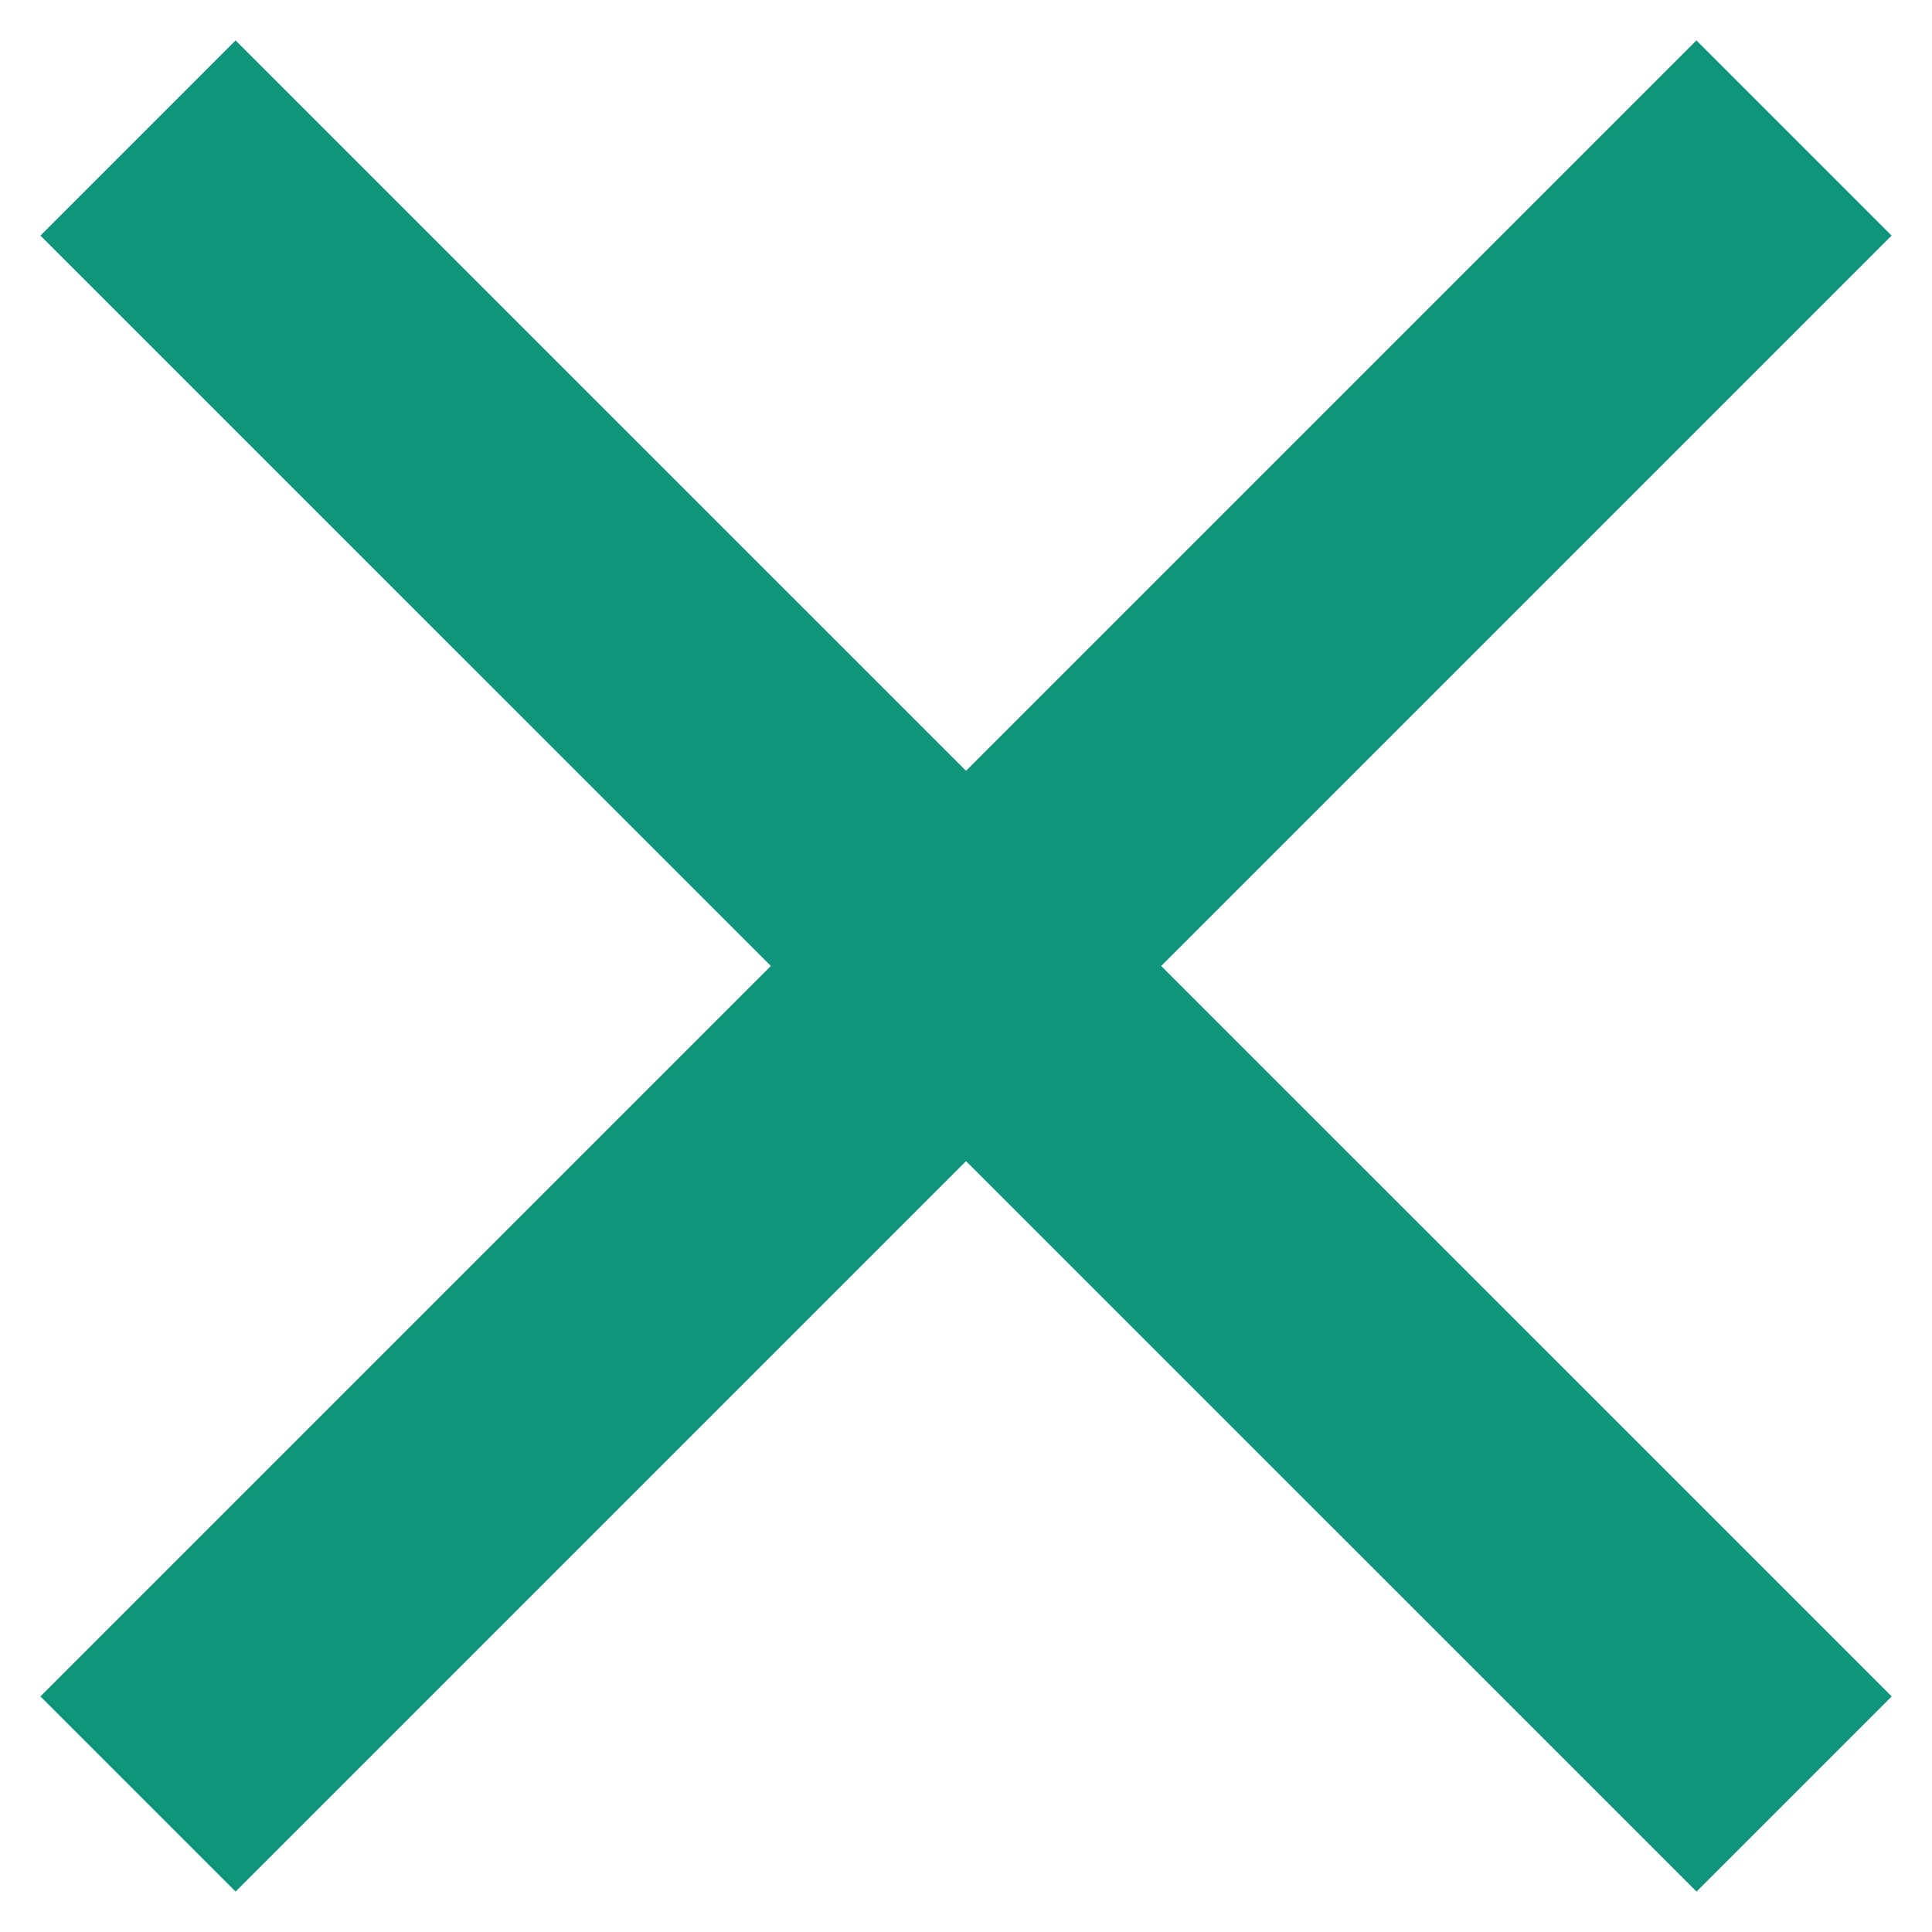 <svg width="14" height="14" viewBox="0 0 14 14" fill="none" xmlns="http://www.w3.org/2000/svg">
    <path d="M1 1L13.001 13" stroke="#0F957C" stroke-width="2"/>
    <path d="M13 1L1 13" stroke="#0F957C" stroke-width="2"/>
</svg>
